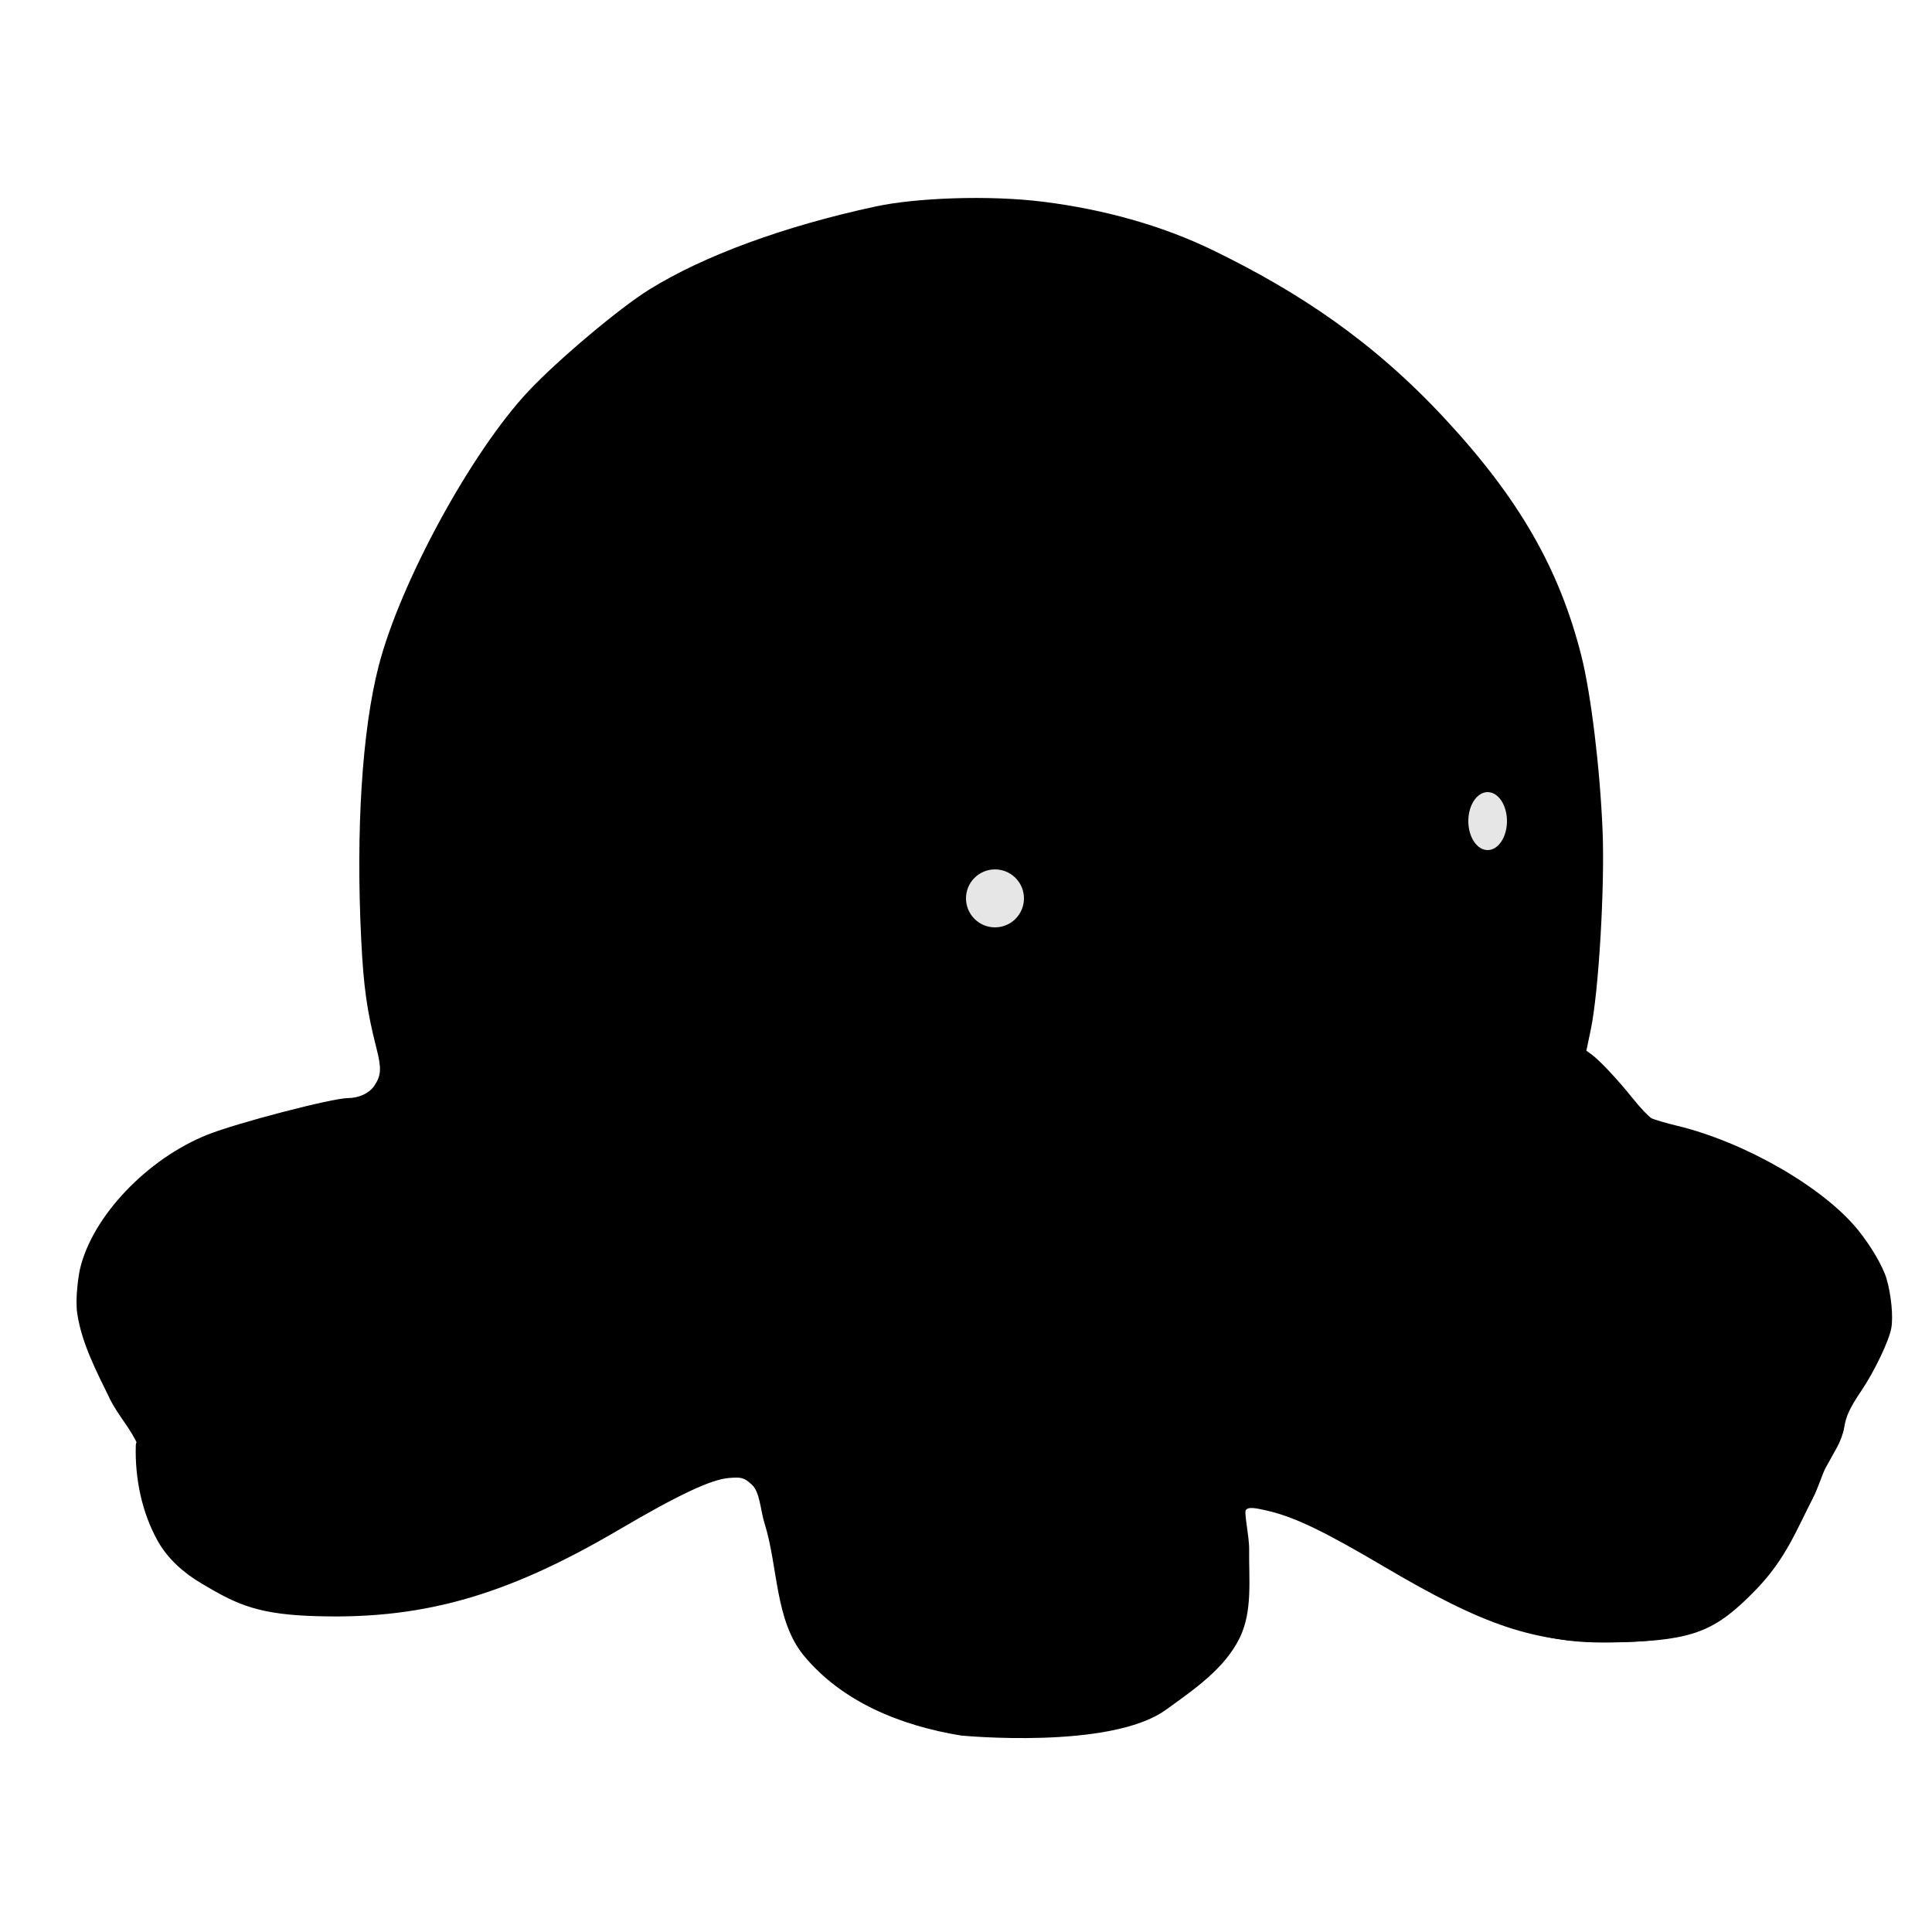 <?xml version="1.0" encoding="UTF-8" standalone="no"?>
<svg
   xmlns:dc="http://purl.org/dc/elements/1.1/"
   xmlns:cc="http://creativecommons.org/ns#"
   xmlns:rdf="http://www.w3.org/1999/02/22-rdf-syntax-ns#"
   xmlns:svg="http://www.w3.org/2000/svg"
   xmlns="http://www.w3.org/2000/svg"
   xmlns:sodipodi="http://sodipodi.sourceforge.net/DTD/sodipodi-0.dtd"
   xmlns:inkscape="http://www.inkscape.org/namespaces/inkscape"
   width="1000"
   height="1000"
   viewBox="0 0 264.583 264.583"
   version="1.1"
   id="svg8"
   inkscape:version="1.0 (4035a4fb49, 2020-05-01)"
   sodipodi:docname="octopus_angry.svg">
  <defs
     id="defs2" />
  <sodipodi:namedview
     id="base"
     pagecolor="#ffffff"
     bordercolor="#666666"
     borderopacity="1.0"
     inkscape:pageopacity="0.0"
     inkscape:pageshadow="2"
     inkscape:zoom="1"
     inkscape:cx="539.64799"
     inkscape:cy="466.85841"
     inkscape:document-units="mm"
     inkscape:current-layer="layer1"
     inkscape:document-rotation="0"
     showgrid="true"
     inkscape:window-width="1920"
     inkscape:window-height="986"
     inkscape:window-x="-11"
     inkscape:window-y="-11"
     inkscape:window-maximized="1"
     units="px">
    <inkscape:grid
       type="xygrid"
       id="grid833" />
  </sodipodi:namedview>
  <g
     inkscape:label="Warstwa 1"
     inkscape:groupmode="layer"
     id="layer1">
    <path
       style="opacity:1;fill:hsl(180,100%,75%);fill-opacity:0.99;fill-rule:evenodd;stroke:none;stroke-width:0.965;stroke-linecap:round;stroke-linejoin:round"
       d="m 131.983,236.75 c -8.803,-1.826 -14.716,-3.233 -19.565,-8.419 -4.703,-5.03 -5.047,-12.843 -6.874,-19.483 -0.553,-2.011 -0.595,-5.469 -1.228,-6.134 -1.953,-2.05 -6.121,-1.694 -16.486,4.536 -11.123,6.686 -19.801,10.358 -28.958,12.037 -9.504,1.743 -19.748,2.584 -25.223,0.523 -5.234,-1.97 -9.445,-6.185 -12.383,-12.394 -1.759,-3.717 -1.103,-6.41 -2.338,-9.39 -0.959,-2.315 -2.776,-4.189 -3.874,-6.441 -1.825,-3.743 -3.839,-7.55 -4.471,-11.667 -0.312,-2.034 0.168,-5.269 0.379,-6.162 1.693,-7.178 9.163,-15.044 17.431,-18.355 4.015,-1.608 17.079,-5.012 19.269,-5.021 1.409,-0.006 2.875,-0.607 3.619,-1.715 0.948,-1.413 0.96,-2.415 0.277,-5.097 -1.307,-5.136 -1.761,-8.351 -2.084,-14.755 -0.759,-15.072 0.11,-28.798 2.381,-37.604 2.948,-11.433 12.712,-29.343 20.524,-37.648 4.045,-4.3 12.469,-11.386 16.539,-13.912 7.48,-4.642 18.483,-8.68 30.992,-11.372 5.439,-1.171 15.448,-1.603 23.084,-0.632 8.006,1.018 16.014,3.155 23.266,6.697 11.679,5.704 21.771,12.408 31.545,22.922 10.185,10.956 15.718,20.553 18.752,32.523 1.317,5.196 2.557,15.395 2.912,23.945 0.319,7.694 -0.532,22.081 -1.612,27.252 l -0.608,2.91 0.708,0.507 c 1.074,0.768 3.591,3.454 5.677,6.058 1.027,1.282 2.175,2.49 2.55,2.684 0.375,0.194 1.96,0.659 3.521,1.035 9.248,2.226 20.021,8.434 24.738,14.255 1.777,2.193 3.422,5.001 3.915,6.681 0.641,2.184 0.936,5.268 0.649,6.781 -0.34,1.793 -2.287,5.865 -4.083,8.538 -1.636,2.435 -2.121,3.489 -2.389,5.186 -0.103,0.655 -0.533,1.816 -0.956,2.58 -0.422,0.764 -1.12,2.018 -1.55,2.788 -0.431,0.769 -1.053,2.817 -1.741,4.15 -2.251,4.363 -3.729,8.335 -7.768,12.515 -5.542,5.737 -8.546,6.927 -18.284,7.244 -5.789,0.189 -9.202,-0.212 -13.886,-1.632 -5.719,-1.733 -12.223,-5.678 -20.51,-10.658 -7.966,-4.787 -13.261,-6.958 -16.561,-7.546 l -1.348,-0.146 -0.18,7.06 c -0.199,7.82 -0.361,8.819 -1.923,11.905 -1.231,2.432 -3.286,4.582 -6.186,6.47 -3.126,2.036 -7.773,4.314 -10.088,4.945 -2.5,0.681 -5.117,2.132 -11.472,2.111 -4.242,-0.014 -5.507,-0.116 -8.102,-0.655 z"
       id="path_1"
       sodipodi:nodetypes="saasssssaaacssacscsssaasssscsssssssssssassssscssssss" />
    <path
       style="opacity:1;fill:hsl(180,100%,50%);fill-opacity:1;fill-rule:evenodd;stroke:none;stroke-width:1.365;stroke-linecap:round;stroke-linejoin:round"
       d="m 131.649,237.684 c -8.514,-1.39 -16.334,-4.698 -21.485,-10.849 -4.078,-4.87 -3.567,-12.193 -5.471,-18.253 -0.554,-1.763 -0.622,-4.263 -1.733,-5.266 -1.061,-0.957 -1.396,-1.054 -3.162,-0.907 -2.431,0.202 -6.938,2.325 -15.033,7.082 -15.706,9.229 -27.335,12.452 -42.567,11.796 -7.529,-0.324 -10.309,-1.892 -14.724,-4.51 -2.346,-1.391 -4.521,-3.336 -5.856,-5.714 -2.203,-3.924 -3.161,-8.66 -3.02,-13.157 0.031,-0.982 1.59,-0.985 0.838,-2.825 -0.931,-2.277 -2.263,-2.555 -3.2,-3.975 -1.652,-2.503 -3.422,-5.054 -4.226,-7.943 -0.858,-3.081 -1.153,-7.778 -0.517,-9.58 1.919,-5.438 10.392,-13.916 16.543,-16.553 2.21,-0.947 11.772,-3.497 16.919,-4.512 3.876,-0.764 6.863,-0.572 7.962,-3.029 1.552,-3.469 -2.34,-9.667 -2.629,-14.606 -0.841,-14.41 -1.467,-29.703 2.658,-43.221 1.343,-4.405 2.717,-8.833 4.677,-12.999 2.314,-4.917 6.207,-11.066 8.302,-14.032 5.02,-7.611 12.168,-14.745 19.092,-20.165 4.119,-3.164 8.631,-5.873 13.361,-8.021 5.386,-2.446 11.127,-4.106 16.889,-5.444 4.283,-0.994 11.732,-1.899 13.055,-1.899 3.607,1.869 -1.685,8.965 4.801,10.829 6.452,1.629 18.592,-1.126 21.992,-3.092 0.967,-0.659 2.159,-1.043 3.775,-1.217 2.546,-0.239 8.839,3.154 13,5.295 4.611,2.373 9.316,4.821 13.149,8.313 10.229,9.319 19.927,20.144 25.348,32.876 6.286,14.764 7.047,28.759 7.108,47.612 0.004,5.003 -0.178,7.55 -0.778,10.892 l -0.783,4.362 2.758,2.765 c 1.855,1.859 2.977,3.34 3.425,4.52 0.745,1.962 0.569,1.87 7.68,4.039 2.133,0.651 5.266,1.909 6.962,2.796 4.533,2.371 11.738,7.318 13.669,9.385 0.926,0.991 2.542,2.656 3.592,3.7 1.305,1.298 2.162,2.583 2.713,4.064 2.178,5.86 -0.361,12.614 -4.742,12.614 -1.843,0 -4.148,2.107 -4.169,3.811 3.723,5.301 0.161,6.785 -0.923,12.439 -0.205,1.113 -0.301,3.31 -2.159,5.235 -3.568,2.035 -4.308,6.241 -7.191,9.168 -4.002,4.045 -8.1,5.355 -16.868,5.395 -10.572,0.048 -17.342,-2.209 -31.234,-10.41 -8.053,-4.755 -12.064,-6.688 -15.671,-7.554 -2.135,-0.512 -2.773,-0.548 -3.144,-0.178 -0.313,0.312 0.458,3.614 0.435,5.429 -0.051,4.044 0.49,8.426 -1.272,12.067 -2.054,4.243 -6.253,7.097 -10.113,9.888 -7.632,5.519 -28.034,3.535 -28.034,3.535 z"
       id="path_2"
       sodipodi:nodetypes="caassssaaacaassscacaccaaccccaaacscssssssssccccssssaascc" />
    <path
       style="opacity:1;fill:hsl(180,100%,37%);fill-opacity:1;fill-rule:evenodd;stroke:none;stroke-width:5.459;stroke-linecap:round;stroke-linejoin:round"
       d="m 207.228,221.273 c -2.247,-0.677 -9.907,-4.404 -17.022,-8.282 -7.115,-3.878 -14.705,-7.54 -16.868,-8.138 -2.78,-0.769 -3.787,-1.922 -3.436,-3.937 2.094,-12.035 2.076,-12.165 -2.267,-17.026 -5.105,-5.714 -11.862,-7.37 -30.408,-7.453 -14.711,-0.066 -22.652,1.779 -29.22,6.789 -6.585,5.022 -8.958,9.874 -6.801,13.904 1.488,2.78 1.301,3.18 -1.488,3.18 -0.8,0 -3.662,-0.046 -6.398,1.487 l -10.117,5.667 c -10.95,6.133 -21.396,12.464 -35.578,12.14 -2.962,-0.14 -3.551,-0.212 -0.05,-1.272 2.14,-0.648 7.529,-3.494 11.974,-6.323 4.445,-2.83 9.261,-5.588 10.701,-6.129 1.441,-0.542 3.873,-2.613 2.619,-2.719 -7.089,-0.595 -15.763,3.054 -22.605,1.773 -3.902,-0.73 -8.869,1.314 -11.835,-1.324 -1.065,-0.947 -1.63,-2.903 -0.968,-4.165 4.65,-8.861 17.326,-6.989 27.925,-11.023 5.382,-2.419 14.331,-1.535 14.967,-9.454 0,-4.162 -10.532,-9.364 -17.115,-10.089 -11.692,-1.289 -29.22,7.605 -33.573,10.868 -2.476,1.856 -5.851,4.587 -6.814,5.154 -2.398,1.412 -6.857,-5.036 -6.852,-9.02 0.006,-4.438 7.733,-13.032 14.215,-16.028 5.209,-2.408 11.475,-0.494 17.212,-0.355 3.104,0.075 6.377,1.712 9.292,0.641 1.809,-0.664 3.411,-2.252 4.137,-4.036 3.492,-8.578 -1.754,-18.577 -0.683,-27.777 1.036,-8.892 2.69,-18.031 6.812,-25.978 2.343,-4.518 5.317,-9.343 9.841,-11.672 5.054,-2.602 16.998,6.857 16.998,-1.372 0,-1.561 1.854,-11.499 6.636,-23.306 2.905,-7.173 7.836,-15.508 11.368,-21.714 6.494,-11.41 14.676,-15.345 14.876,-15.145 0.156,0.156 -8.881,7.041 -12.855,15.533 -2.8,5.981 -5.497,8.97 -8.109,16.211 -5.316,14.74 -7.815,28.872 -7.844,31.72 5.791,3.782 8.45,-1.507 11.778,-1.898 6.509,-0.763 11.875,-0.231 22.315,1.383 2.881,0.468 5.238,0.257 5.238,-0.468 0,-1.959 18.525,-1.123 19.188,0.865 0.397,1.191 1.257,1.118 2.941,-0.25 2.053,-1.668 2.232,-1.539 1.3,0.94 -0.662,1.762 -0.336,3.345 0.842,4.093 0.001,9.818 -3.391,3.16 9.546,1.265 3.293,0 3.52,0.348 2.035,3.122 1.027,14.3 12.665,12.234 4.895,2.579 -1.571,-1.941 -1.505,-2.513 0.374,-3.234 1.256,-0.482 2.283,-0.174 2.283,0.683 0,0.858 1.179,1.322 2.619,1.033 3.524,-0.709 6.07,1.844 5.191,5.205 -0.504,5.244 10.085,-1.069 12.536,-2.89 2.547,-1.927 5.241,-3.505 5.987,-3.505 1.535,-5.5e-4 0.842,19.997 -0.138,29.924 -0.899,9.108 -14.915,6.598 -5.242,26.952 -4.243,5.958 -0.897,5.947 5.256,-0.017 l 4.651,-4.508 8.754,3.012 c 8.876,3.054 23.769,13.279 25.353,17.407 0.476,1.241 1.544,1.838 2.373,1.325 0.829,-0.512 1.507,-0.274 1.507,0.529 0,0.803 -0.842,1.853 -1.871,2.333 -1.497,0.698 -1.497,1.048 0,1.746 1.029,0.48 1.871,1.827 1.871,2.993 0,3.917 -6.724,2.189 -14.647,-3.764 -8.623,-6.479 -21.738,-12.013 -31.002,-13.083 -5.453,-0.629 -5.745,-0.495 -3.278,1.511 2.623,2.132 1.098,5.128 -1.723,3.384 -1.566,-0.968 -11.114,8.683 -9.846,9.951 0.507,0.507 1.855,0.562 2.998,0.124 2.501,-0.96 10.914,5.658 14.259,11.217 1.325,2.202 3.514,3.911 4.864,3.797 1.35,-0.114 2.455,0.671 2.455,1.746 0,1.075 0.77,2.211 1.711,2.524 2.319,0.773 -1.062,7.163 -3.789,7.163 -1.085,0 -6.618,-1.739 -12.295,-3.865 -14.341,-5.37 -15.561,-5.675 -15.561,-3.894 0,0.864 1.426,2.023 3.169,2.576 1.743,0.553 6.409,4.263 10.37,8.245 4.668,4.693 8.95,7.553 12.173,8.131 2.734,0.49 8.002,1.466 11.707,2.169 l 6.735,1.278 -8.232,0.035 c -4.528,0.019 -10.071,-0.518 -12.318,-1.195 z"
       id="path_3"
       sodipodi:nodetypes="sssccsssssscsssssaaccasscaaaaaaasssssscsccsssccccsssccsacscssssssssssssssssssssssssccss" />
    <path
       style="opacity:1;fill:#000000;fill-rule:evenodd;stroke:none;stroke-width:0.482;stroke-linecap:round;stroke-linejoin:round"
       d="m 119.222,136.745 c -2.052,-4.099 -1.779,-9.053 -1.784,-13.637 -0.002,-2.509 0.476,-5.003 0.962,-7.465 0.231,-1.171 0.927,-3.46 0.927,-3.46 0,0 -3.727,-1.01 -3.727,-1.923 0,-0.522 0.465,-1.317 0.882,-1.509 1.063,-0.489 4.695,0.218 7.007,0.609 2.08,0.352 4.124,0.917 6.134,1.555 1.369,0.434 2.687,1.013 4.023,1.542 2.13,0.843 4.266,1.673 6.362,2.599 1.39,0.615 3.462,1.35 4.118,1.961 0.994,0.925 0.407,1.536 -0.07,2.004 -0.596,0.585 -2.504,0.043 -2.504,0.043 0,0 0.6,3.736 0.565,5.617 -0.051,2.716 0.04,5.531 -0.189,7.976 -0.319,3.403 -1.73,7.076 -4.331,9.293 -2.661,2.268 -6.699,3.727 -10.089,2.87 -3.739,-0.945 -6.559,-4.626 -8.285,-8.074 z m 18.688,-13.163 c 0.568,-0.981 0.51,-2.632 -0.339,-3.383 -0.96,-0.849 -2.881,-0.759 -3.845,0.086 -0.78,0.683 -0.9,2.127 -0.477,3.073 0.342,0.765 1.273,1.304 2.108,1.368 0.93,0.072 2.086,-0.337 2.553,-1.145 z"
       id="path1006"
       sodipodi:nodetypes="aaacssaaaasacssaaaaaaaaaa" />
    <path
       style="opacity:1;fill:#000000;fill-rule:evenodd;stroke:none;stroke-width:0.482;stroke-linecap:round;stroke-linejoin:round"
       d="m 195.849,130.742 c -0.717,-1.437 -0.991,-3.07 -1.237,-4.657 -0.353,-2.28 -0.42,-4.608 -0.33,-6.913 0.064,-1.648 -0.15,-1.672 0.619,-4.909 0,0 -1.433,0.254 -1.853,-0.203 -0.234,-0.255 -0.163,-0.72 -0.025,-1.037 0.605,-1.389 2.178,-2.156 3.402,-3.013 l 2.37,-1.659 3.975,-3.08 4.105,-3.084 c 0.679,-0.51 1.876,0.501 1.63,1.345 -0.124,0.425 -1.211,1.423 -1.609,2.044 -0.701,1.095 -0.717,0.702 -0.35,2.343 0.488,2.179 0.948,9.145 0.957,14.486 0.07,2.72 -0.052,5.758 -0.985,8.196 -0.766,1.817 -1.511,4.019 -3.255,4.938 -1.27,0.67 -3.265,0.559 -4.307,-0.076 -1.583,-1.021 -2.351,-3.208 -3.107,-4.721 z m 9.203,-16.971 c 0.73,-0.466 1.02,-1.56 0.937,-2.422 -0.099,-1.033 -0.641,-2.417 -1.656,-2.636 -0.691,-0.149 -1.488,0.522 -1.77,1.171 -0.507,1.168 -0.307,2.913 0.638,3.766 0.459,0.414 1.329,0.454 1.85,0.122 z"
       id="path1008"
       sodipodi:nodetypes="caasaasccssssccaccaaaaaa" />
    <path
       style="opacity:1;fill:#000000;fill-rule:evenodd;stroke:none;stroke-width:0.482;stroke-linecap:round;stroke-linejoin:round"
       d="m 163.541,152.526 c -0.496,-0.526 -0.351,-2.255 -0.229,-3.376 0.245,-2.251 0.477,-4.765 1.906,-6.521 1.317,-1.618 3.448,-2.761 5.527,-2.939 1.893,-0.162 3.913,0.616 5.413,1.783 0.899,0.7 1.366,1.845 1.834,2.884 0.482,1.068 0.788,2.22 0.974,3.376 0.096,0.596 0.463,1.353 0.069,1.811 -0.393,0.457 -1.282,0.517 -1.796,0.203 -0.617,-0.377 -0.514,-1.352 -0.767,-2.03 -0.416,-1.119 -0.54,-2.39 -1.232,-3.362 -0.647,-0.908 -1.524,-1.792 -2.592,-2.113 -1.106,-0.332 -2.407,-0.154 -3.448,0.346 -1.086,0.522 -1.897,1.557 -2.529,2.583 -1.441,2.342 -0.204,5.876 -1.282,7.441 -0.228,0.331 -0.785,0.281 -1.184,0.231 -0.244,-0.031 -0.476,-0.117 -0.665,-0.317 z"
       id="path1010"
       sodipodi:nodetypes="caaaaaaaaaaaassacc" />
    <path
       style="opacity:1;fill:hsl(180,100%,25%);fill-rule:evenodd;stroke:none;stroke-width:0.682;stroke-linecap:round;stroke-linejoin:round;fill-opacity:1"
       d="m 171.136,187.888 c -0.877,-3.056 -1.603,-2.295 -2.281,-3.513 -0.733,-1.316 -0.992,-3.08 -1.92,-4.09 -1.21,-1.317 -1.54,-1.401 -6.227,-1.587 -4.627,-0.184 -6.2,-0.304 -14.97,-1.137 -5.283,-0.502 -6.943,-0.586 -11.506,-0.582 -4.627,0.004 -14.207,0.47 -14.595,0.71 -0.072,0.045 -1.975,0.382 -4.227,0.749 -2.253,0.367 -5.154,0.958 -6.448,1.313 -1.294,0.355 -3.857,0.9 -5.697,1.212 -3.919,0.664 -4.554,0.821 -5.739,1.421 -1.687,0.855 -2.482,0.707 -3.597,-1.144 -1.188,-1.517 -2.957,-1.913 -4.687,-2.815 -2.647,-1.388 -5.265,-2.424 -10.388,-4.107 -8.366,-2.75 -14.435,-5.483 -15.151,-6.821 8.547,1.776 18.933,7.459 25.766,2.526 3.036,-3.768 3.749,-7.244 5.427,1.168 0.291,1.47 0.794,2.469 1.573,3.124 0.513,0.432 0.717,0.492 1.337,0.392 1.058,-0.169 1.731,-0.573 1.987,-1.191 0.277,-0.669 -3.842,-16.166 -4.541,-17.411 8.67,11.256 13.782,14.935 18.521,14.552 6.149,-1.258 7.898,-2.777 11.906,-1.323 2.64,0.048 3.77,-0.427 5.523,0.136 l 7.895,2.535 c 3.225,1.035 7.184,-2.13 10.135,0.734 0.99,0.961 1.86,1.411 3.43,1.775 0.673,0.156 1.516,0.423 1.873,0.593 0.582,0.278 0.808,0.283 2.194,0.055 1.967,-0.324 2.302,-0.292 2.982,0.28 0.757,0.637 1.23,0.725 3.217,0.599 2.782,-0.177 6.264,-1.235 7.878,-2.394 0.584,-0.419 1.297,-0.663 2.946,-1.005 2.341,-0.485 2.914,-0.717 4.34,-1.755 0.742,-0.54 1.155,-0.695 2.113,-0.794 0.878,-0.091 1.593,-0.333 2.718,-0.92 1.576,-0.823 2.727,-1.04 3.168,-0.6 0.158,1.533 -2.334,3.658 -3.777,4.437 -1.073,1.615 -1.202,0.855 -2.137,2.1 -0.679,0.903 -1.375,2.01 -1.547,2.46 -0.459,1.21 0.234,1.487 0.504,2.623 -0.832,1.712 -5.92,3.5 -5.831,5.015 0.046,0.746 -0.128,2.087 -0.871,2.642 -0.346,0.258 -0.986,0.339 -1.296,0.038 -4e-5,-4e-5 0,-1.6e-4 0,-1.6e-4 z"
       id="path_4_0"
       sodipodi:nodetypes="cssssccssssccscccssscccsscsssssssscsccscccaac" />
    <path
       style="opacity:1;fill:hsl(180,100%,25%);fill-rule:evenodd;stroke:none;stroke-width:0.341;stroke-linecap:round;stroke-linejoin:round;fill-opacity:1"
       d="m 186.531,207.698 c -0.565,-0.278 -1.558,-0.802 -2.207,-1.166 -4.487,-2.516 -7.183,-2.634 -11.146,-3.581 -2.507,-0.599 -1.97,-2.259 -2.157,-3.664 -0.159,-1.197 0.563,-2.353 0.958,-3.495 0.291,-0.841 1.035,-1.517 1.036,-2.459 0,-1.498 0.123,-2.67 0.333,-3.172 0.115,-0.274 0.152,-0.298 0.324,-0.206 0.486,0.26 1.72,2.37 1.981,3.388 0.107,0.415 0.1,0.456 -0.109,0.678 -0.139,0.148 -0.329,0.239 -0.51,0.243 -0.385,0.009 -0.623,0.111 -0.542,0.233 0.037,0.055 0.397,0.342 0.801,0.639 3.093,2.272 12.544,12.234 12.3,12.965 -0.02,0.06 -0.459,-0.107 -1.062,-0.403 z"
       id="path_4_1"
       sodipodi:nodetypes="scsaacsssscsscs" />
    <path
       style="opacity:1;fill:hsl(180,100%,25%);fill-rule:evenodd;stroke:none;stroke-width:0.241;stroke-linecap:round;stroke-linejoin:round;fill-opacity:1"
       d="m 63.5,214.312 c 0,-0.082 0.769,-0.672 1.098,-0.842 0.106,-0.054 0.422,-0.176 0.704,-0.271 1.814,-0.608 10.009,-5.269 14.668,-8.342 1.247,-0.822 1.791,-1.224 3.068,-2.266 0.541,-0.442 1.467,-1.148 2.057,-1.57 1.42,-1.015 1.833,-1.424 2.168,-2.15 0.338,-0.732 0.501,-0.897 1.045,-1.059 0.62,-0.185 1.099,-0.519 2.14,-1.495 1.055,-0.989 1.396,-1.272 1.595,-1.321 0.079,-0.02 0.364,0.044 0.634,0.143 0.27,0.098 0.64,0.233 0.822,0.3 0.55,0.202 1.308,0.168 2.361,-0.104 1.171,-0.303 1.664,-0.346 2.373,-0.206 1.299,0.256 2.283,1.019 2.959,2.297 0.374,0.707 0.36,0.856 -0.086,0.966 -0.182,0.045 -0.926,0.112 -1.654,0.149 -1.943,0.099 -2.949,0.34 -4.978,1.196 -1.911,0.806 -4.401,2.125 -9.541,5.056 -4.37,2.492 -6.136,3.455 -8.676,4.731 -5.896,2.963 -9.385,4.358 -11.829,4.73 -0.674,0.102 -0.926,0.119 -0.926,0.059 z"
       id="path_4_2" />
    <path
       style="opacity:1;fill:hsl(180,100%,25%);fill-opacity:1;fill-rule:evenodd;stroke:none;stroke-width:0.341;stroke-linecap:round;stroke-linejoin:round"
       d="m 126.591,234.168 c -2.472,-0.698 -5.263,-1.782 -7.201,-2.739 -1.011,-0.499 -2.381,-1.308 -2.808,-1.658 l -0.234,-0.191 0.234,0.063 c 0.129,0.035 1.118,0.484 2.198,0.999 2.945,1.403 4.148,1.851 6.127,2.281 1.132,0.246 4.121,0.249 5.192,0.005 0.412,-0.094 1.175,-0.194 1.696,-0.223 l 0.947,-0.052 0.549,0.337 c 1.096,0.673 2.712,0.857 6.901,0.784 2.991,-0.052 4.742,-0.176 7.586,-0.538 3.834,-0.488 6.334,-1.031 9.268,-2.016 2.067,-0.693 2.939,-0.905 2.939,-0.714 0,0.324 -3.112,2.035 -4.772,2.863 -1.159,0.578 -2.353,1.113 -3.601,1.46 -1.232,0.342 -2.52,0.443 -3.789,0.6 -2.215,0.274 -4.438,0.569 -6.67,0.597 -5.857,-0.484 -8.997,-0.179 -14.565,-1.858 z"
       id="path_4_3"
       sodipodi:nodetypes="csscssscscsssssaaacc" />
    <circle
       style="opacity:1;fill:#e6e6e6;fill-opacity:1;fill-rule:evenodd;stroke:none;stroke-width:0.965;stroke-linecap:round;stroke-linejoin:round"
       id="path1066"
       cx="136.26"
       cy="123.031"
       r="3.969" />
    <ellipse
       style="opacity:1;fill:#e6e6e6;fill-opacity:1;fill-rule:evenodd;stroke:none;stroke-width:0.965;stroke-linecap:round;stroke-linejoin:round"
       id="path1068"
       cx="203.729"
       cy="112.448"
       rx="2.646"
       ry="3.969" />
  </g>
</svg>
